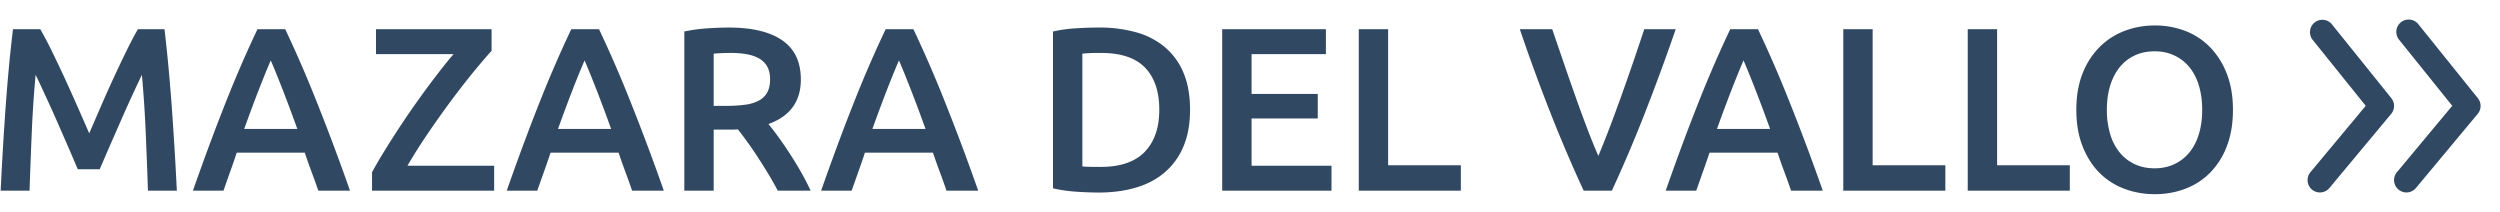 <svg xmlns="http://www.w3.org/2000/svg" xmlns:xlink="http://www.w3.org/1999/xlink" width="118" height="10"><defs><path id="a" d="M1.126 8.948a.583.583 0 01-.074-.821l2.61-3.133-2.516-3.128a.584.584 0 01.909-.732l2.816 3.5a.584.584 0 01-.006.74l-2.917 3.5a.583.583 0 01-.822.074z"/><path id="b" d="M5.21 8.948a.583.583 0 01-.075-.821l2.611-3.133-2.517-3.128a.584.584 0 01.91-.732l2.816 3.5a.584.584 0 01-.007.74l-2.916 3.5a.583.583 0 01-.822.074z"/></defs><g fill="#314863"><path d="M1.395 9c.03-.887.064-1.8.104-2.739.04-.939.101-1.848.182-2.728.08.161.176.361.286.6l.352.764c.125.271.251.554.38.847l.373.853c.121.274.233.533.336.775.103.242.19.447.264.616h1.034l.264-.61c.103-.239.214-.495.335-.77l.374-.853a70.674 70.674 0 011.018-2.222c.08.88.141 1.79.181 2.728.04.939.076 1.852.105 2.739h1.364a168.178 168.178 0 00-.237-3.921 92.91 92.91 0 00-.159-1.926 72.864 72.864 0 00-.187-1.776H6.51c-.161.279-.341.62-.539 1.023a61.55 61.55 0 00-1.21 2.624l-.55 1.27a274.95 274.95 0 00-.556-1.27 74.95 74.95 0 00-.61-1.354A61.55 61.55 0 002.44 2.4a17.247 17.247 0 00-.539-1.023H.614a57.21 57.21 0 00-.187 1.727 87.548 87.548 0 00-.16 1.93A167.82 167.82 0 00.031 9h1.364zm9.152 0l.313-.886c.107-.296.211-.599.314-.907h3.212c.103.308.209.609.319.902.11.293.216.59.319.891h1.496a103.802 103.802 0 00-1.579-4.213 56.355 56.355 0 00-1.48-3.41h.001-1.309a56.355 56.355 0 00-1.48 3.41 91.23 91.23 0 00-.753 1.958c-.257.69-.528 1.441-.814 2.255h1.441zm3.487-2.915h-2.508c.235-.653.46-1.258.676-1.815.217-.557.41-1.03.578-1.419.161.374.352.843.572 1.408.22.565.447 1.173.682 1.826zM23.324 9V7.823h-4.092c.271-.47.585-.966.94-1.49.356-.525.717-1.035 1.084-1.53.367-.494.722-.953 1.067-1.375.345-.421.638-.764.88-1.028V1.377h-5.456v1.177h3.663c-.198.227-.409.486-.633.776a41.816 41.816 0 00-2.085 2.931c-.219.337-.426.666-.62.984-.195.32-.365.615-.512.886V9h5.764zm2.035 0l.313-.886c.107-.296.211-.599.314-.907h3.212c.103.308.209.609.319.902.11.293.216.59.319.891h1.496a103.802 103.802 0 00-1.579-4.213 56.355 56.355 0 00-1.48-3.41h.001-1.309a56.355 56.355 0 00-1.48 3.41 91.23 91.23 0 00-.753 1.958c-.257.69-.528 1.441-.814 2.255h1.441zm3.487-2.915h-2.508c.235-.653.46-1.258.676-1.815.217-.557.41-1.03.578-1.419.161.374.352.843.572 1.408.22.565.447 1.173.682 1.826zM33.686 9V6.118h.88c.073 0 .161-.004.264-.011a18.47 18.47 0 01.94 1.315c.165.253.329.513.49.78.161.268.312.534.451.798h1.551a11.716 11.716 0 00-.451-.874 18.077 18.077 0 00-1.067-1.655 12.83 12.83 0 00-.473-.617c1.02-.367 1.529-1.067 1.529-2.101 0-.829-.292-1.445-.875-1.848S35.501 1.3 34.401 1.3c-.3 0-.642.013-1.023.038-.381.026-.74.076-1.078.149V9h1.386zm.605-4.004h-.605V2.532a9.3 9.3 0 01.814-.033c.271 0 .52.02.748.06.227.04.423.109.588.204a.982.982 0 01.38.385c.088.161.132.36.132.594 0 .25-.044.455-.132.616a.963.963 0 01-.39.385 1.874 1.874 0 01-.644.198 6.37 6.37 0 01-.891.055zM40.198 9l.313-.886c.107-.296.211-.599.314-.907h3.212c.103.308.209.609.319.902.11.293.216.59.319.891h1.496a103.802 103.802 0 00-1.579-4.213 56.355 56.355 0 00-1.48-3.41h.001-1.309a56.355 56.355 0 00-1.48 3.41 91.23 91.23 0 00-.753 1.958c-.257.69-.528 1.441-.814 2.255h1.441zm3.487-2.915h-2.508c.235-.653.46-1.258.676-1.815.217-.557.41-1.03.578-1.419.161.374.352.843.572 1.408.22.565.447 1.173.682 1.826zm8.173 3.003c.645 0 1.234-.079 1.765-.236.532-.158.987-.4 1.364-.726a3.26 3.26 0 00.875-1.221c.205-.488.308-1.062.308-1.722 0-.675-.103-1.256-.308-1.744a3.16 3.16 0 00-.875-1.21 3.603 3.603 0 00-1.358-.704A6.375 6.375 0 0051.88 1.3c-.308 0-.66.011-1.056.033-.396.022-.77.073-1.122.154V8.89c.352.08.722.134 1.111.16.389.025.737.038 1.045.038zm.088-1.21c-.227 0-.407-.002-.539-.005a5.31 5.31 0 01-.319-.017V2.532a8.08 8.08 0 01.88-.033c.939 0 1.632.231 2.079.693.447.462.671 1.126.671 1.991 0 .85-.23 1.512-.688 1.986-.458.473-1.153.709-2.084.709zM62.847 9V7.823h-3.773V5.59h3.124V4.435h-3.124V2.554h3.509V1.377h-4.895V9h5.159zm6.105 0V7.801H65.52V1.377h-1.386V9h4.818zm7.128 0a65.523 65.523 0 001.584-3.729c.506-1.298.983-2.596 1.43-3.894h-1.485a132.918 132.918 0 01-1.084 3.157c-.187.52-.372 1.021-.555 1.502-.183.48-.36.922-.528 1.325a29.23 29.23 0 01-.539-1.331 75.08 75.08 0 01-.55-1.502 148.85 148.85 0 01-.55-1.578l-.539-1.573h-1.529c.44 1.298.915 2.596 1.424 3.894A68.263 68.263 0 0074.75 9h1.331zm3.982 0l.313-.886c.107-.296.211-.599.314-.907h3.212c.103.308.209.609.319.902.11.293.216.59.319.891h1.496a103.802 103.802 0 00-1.579-4.213 56.355 56.355 0 00-1.48-3.41h.001-1.309a56.355 56.355 0 00-1.48 3.41 91.23 91.23 0 00-.753 1.958c-.257.69-.528 1.441-.814 2.255h1.441zm3.487-2.915h-2.508c.235-.653.46-1.258.676-1.815.217-.557.41-1.03.578-1.419.161.374.352.843.572 1.408.22.565.447 1.173.682 1.826zM91.821 9V7.801h-3.432V1.377h-1.386V9h4.818zm5.874 0V7.801h-3.432V1.377h-1.386V9h4.818zm4.015.165a4.02 4.02 0 001.43-.253c.447-.169.838-.42 1.171-.754a3.56 3.56 0 00.792-1.248c.195-.499.292-1.074.292-1.727s-.099-1.226-.297-1.721a3.707 3.707 0 00-.798-1.249 3.232 3.232 0 00-1.171-.759 3.988 3.988 0 00-1.419-.253c-.499 0-.972.084-1.419.253a3.338 3.338 0 00-1.183.759 3.62 3.62 0 00-.808 1.248c-.198.496-.297 1.07-.297 1.722 0 .653.099 1.228.297 1.727.198.499.464.915.797 1.248.334.334.726.585 1.177.754.451.169.93.253 1.436.253zm-.011-1.221c-.352 0-.667-.066-.946-.198a2.02 2.02 0 01-.71-.556 2.496 2.496 0 01-.445-.869 3.94 3.94 0 01-.154-1.138c0-.418.051-.796.154-1.133.103-.337.251-.627.445-.869.195-.242.431-.429.71-.561.279-.132.594-.198.946-.198.345 0 .656.066.935.198s.515.317.71.556c.194.238.342.527.445.869.103.34.154.72.154 1.138 0 .418-.051.798-.154 1.139-.103.34-.251.63-.446.869a2.02 2.02 0 01-.709.555c-.279.132-.59.198-.935.198z"/><g transform="translate(108)"><use xlink:href="#a"/><use xlink:href="#b"/></g></g></svg>